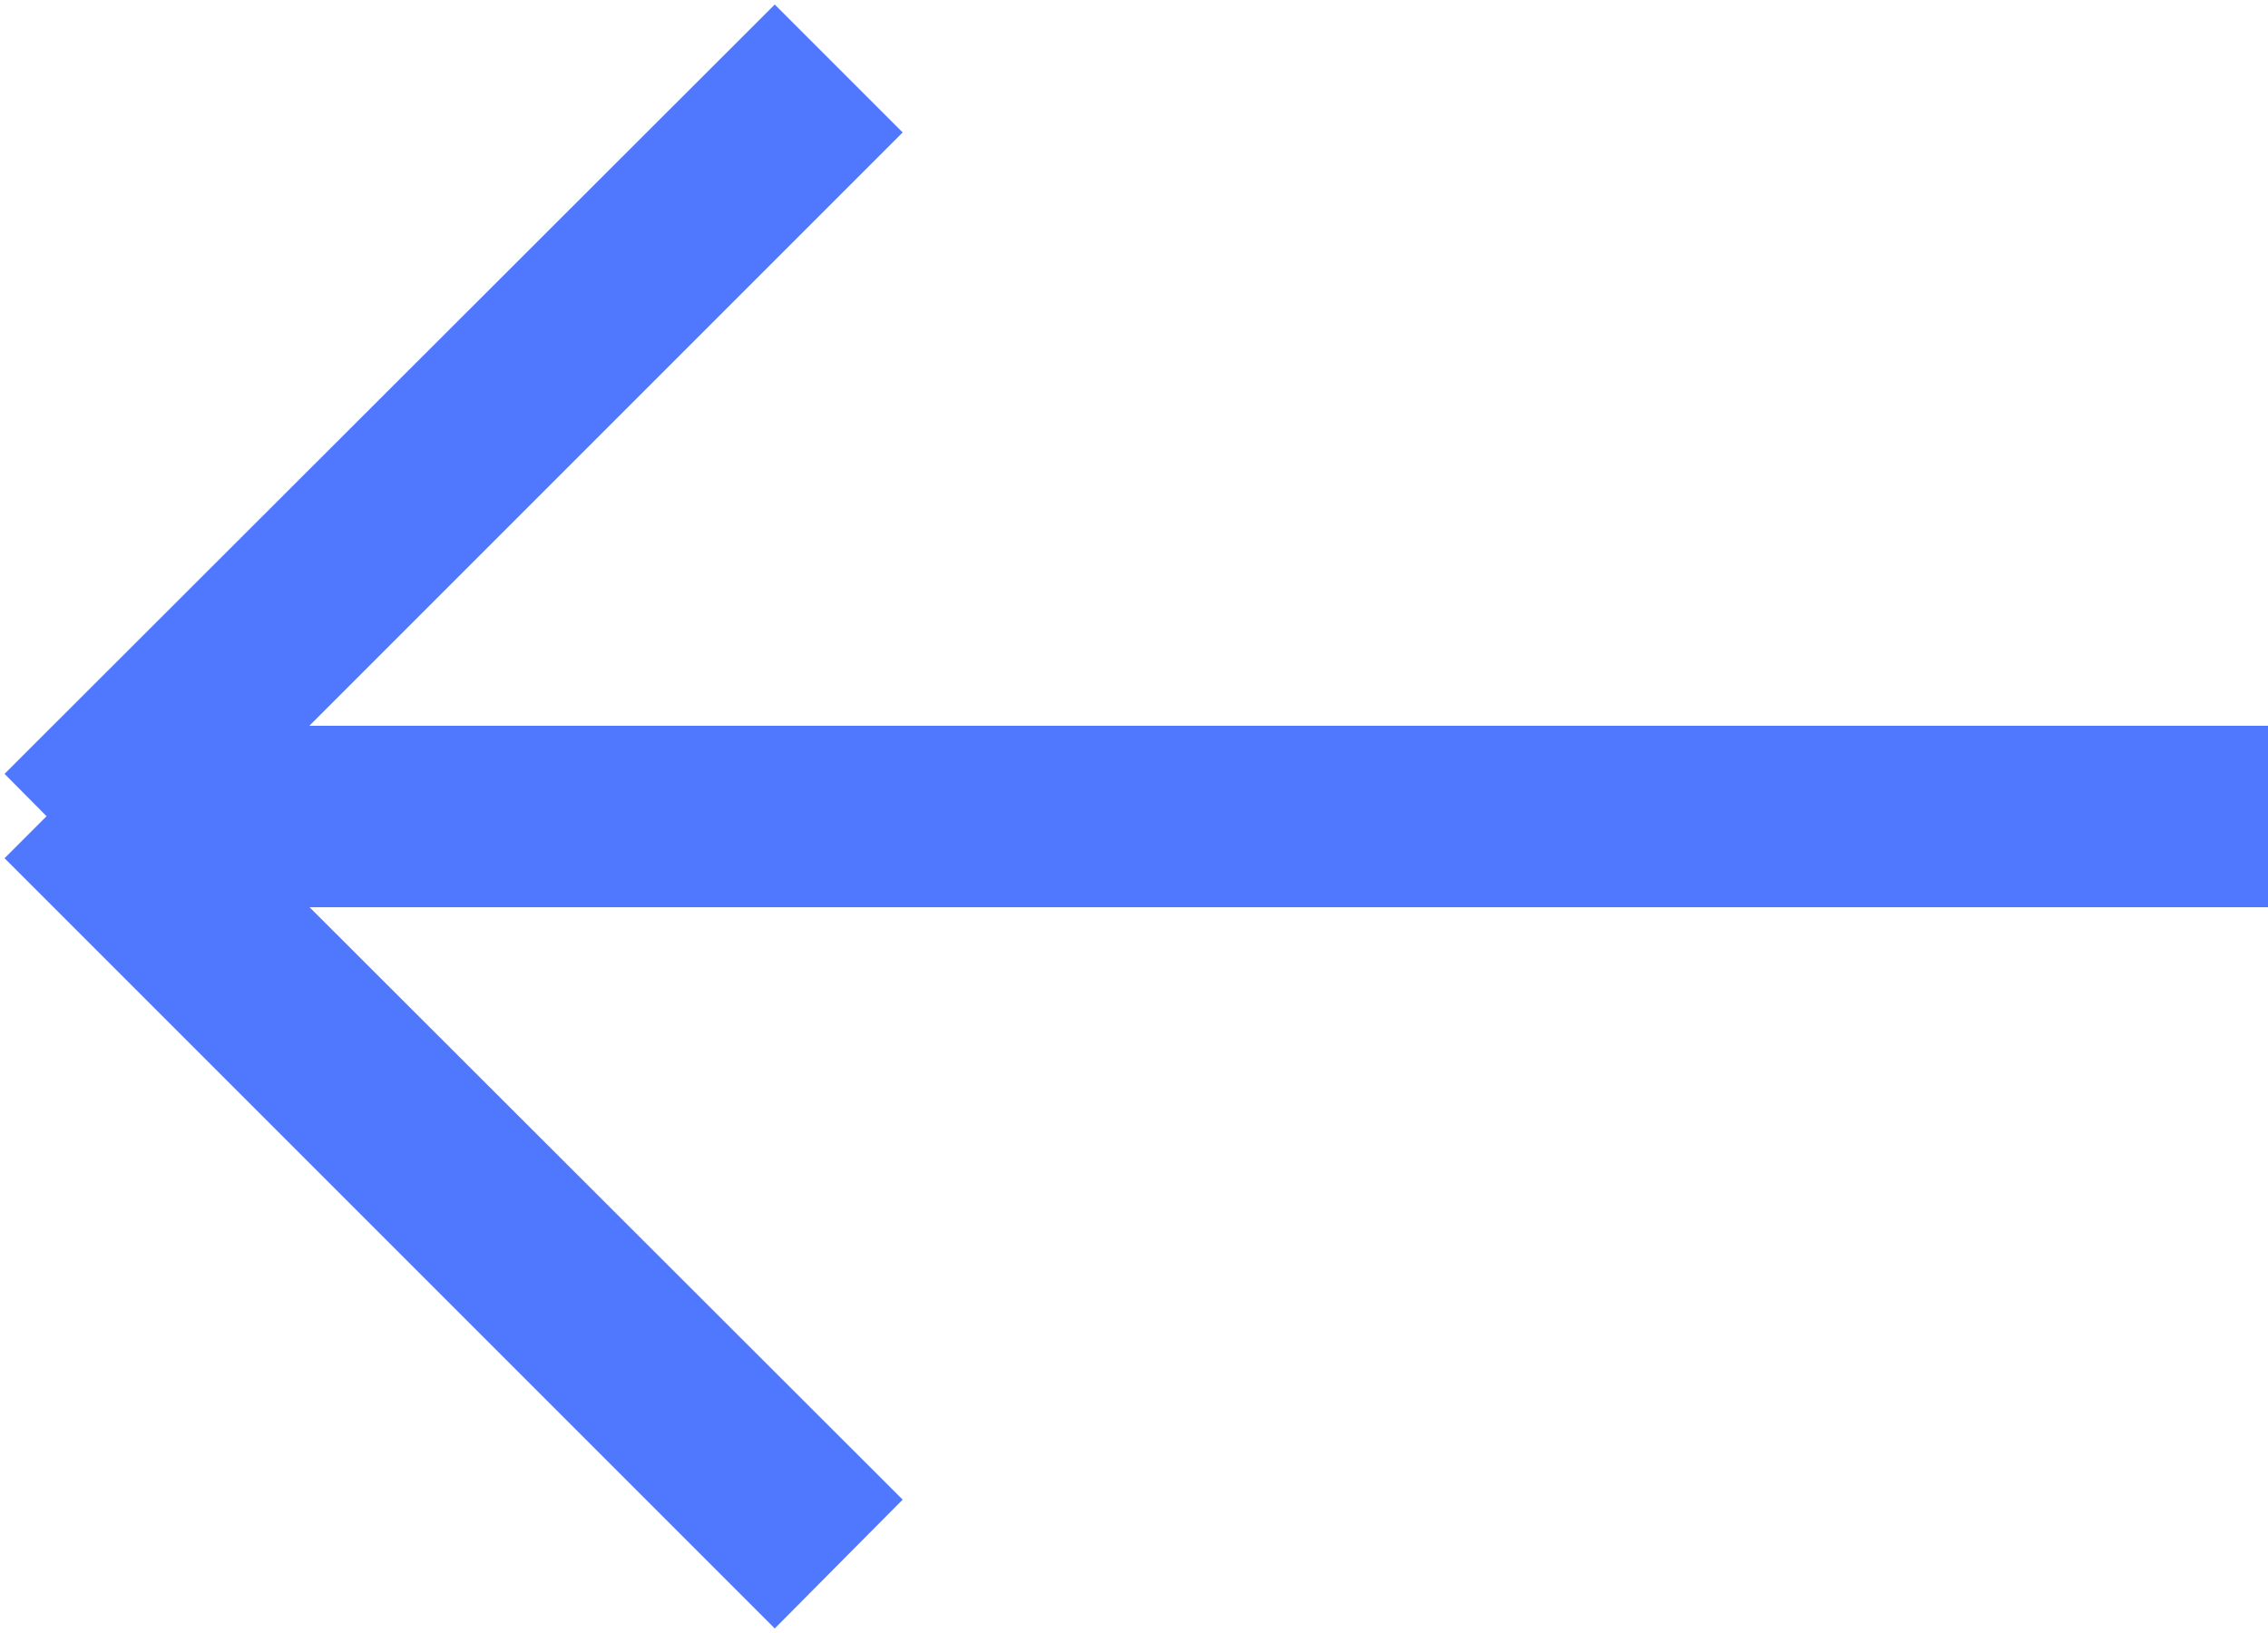 <svg xmlns="http://www.w3.org/2000/svg" xmlns:xlink="http://www.w3.org/1999/xlink" width="25" height="18" viewBox="0 0 25 18"><defs><path id="a" d="M502 5050h-23v2h23z"/><path id="b" d="M485.54 5042.05l-8.49 8.48 1.41 1.42 8.49-8.49z"/><path id="c" d="M485.54 5059.95l-8.49-8.49 1.41-1.41 8.49 8.48z"/></defs><use fill="#4f78ff" xlink:href="#a" transform="translate(-477 -5042)"/><use fill="#4f78ff" xlink:href="#b" transform="translate(-477 -5042)"/><use fill="#4f78ff" xlink:href="#c" transform="translate(-477 -5042)"/></svg>